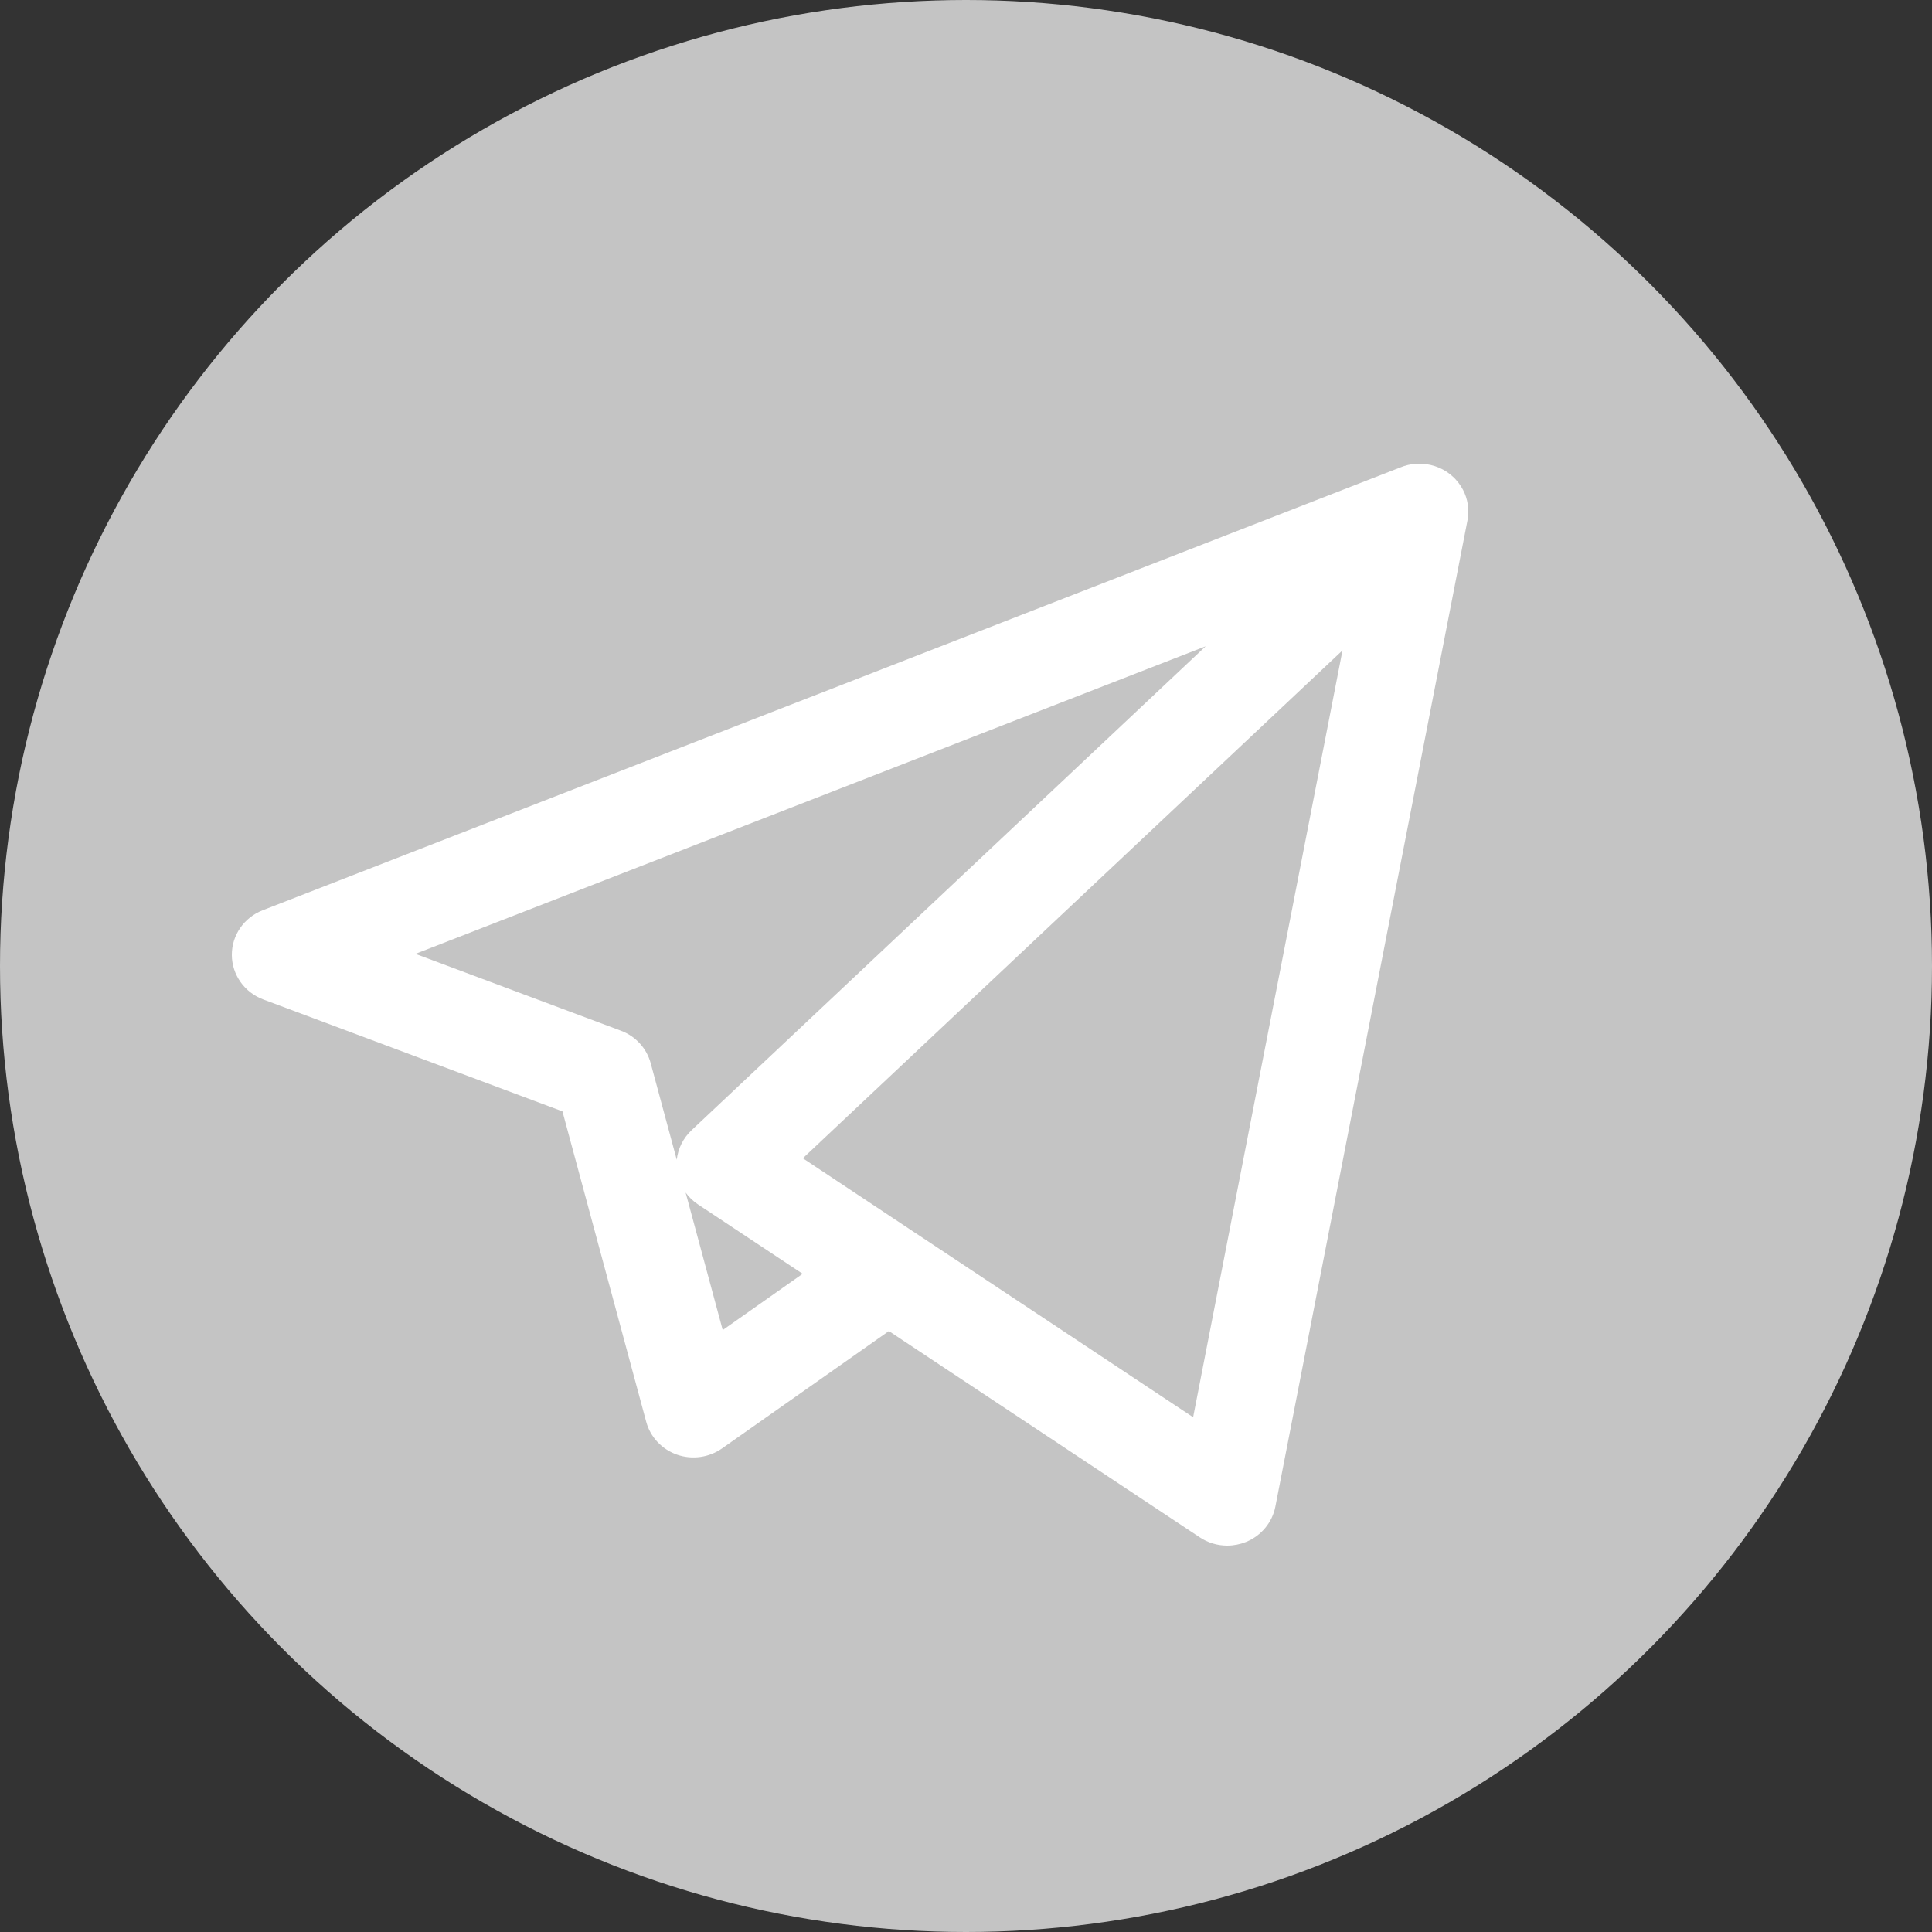 <svg width="25" height="25" viewBox="0 0 25 25" fill="none" xmlns="http://www.w3.org/2000/svg">
<rect x="0" y="0" width="25" height="25" fill="#333333" stroke="none"/>
<rect width="25" height="25" fill="black" fill-opacity="0"/>
<circle cx="12.5" cy="12.5" r="12.5" fill="#C4C4C4"/>
<rect width="16" height="14" fill="black" fill-opacity="0" transform="translate(3 6)"/>
<rect width="16" height="14" fill="black" fill-opacity="0" transform="translate(3 6)"/>
<path d="M15.88 20C15.755 20 15.631 19.964 15.525 19.893L11.502 17.224L9.344 18.742C9.175 18.861 8.957 18.892 8.76 18.823C8.564 18.754 8.415 18.595 8.362 18.398L7.278 14.381L3.407 12.933C3.163 12.842 3.002 12.614 3 12.359C2.998 12.103 3.157 11.873 3.399 11.779L18.119 6.049C18.186 6.021 18.256 6.005 18.328 6.001C18.353 6 18.379 6 18.404 6.001C18.552 6.01 18.697 6.068 18.81 6.177C18.822 6.188 18.833 6.2 18.843 6.212C18.937 6.316 18.989 6.444 18.998 6.574C19.001 6.607 19.001 6.64 18.998 6.673C18.996 6.697 18.992 6.72 18.987 6.744L16.503 19.496C16.463 19.701 16.32 19.873 16.123 19.953C16.045 19.984 15.963 20 15.88 20ZM11.855 15.961L15.439 18.339L17.372 8.416L10.389 14.988L11.838 15.95C11.844 15.953 11.85 15.957 11.855 15.961ZM8.872 15.432L9.352 17.211L10.386 16.483L9.032 15.585C8.969 15.543 8.915 15.491 8.872 15.432ZM5.376 12.343L8.034 13.337C8.225 13.408 8.368 13.565 8.42 13.758L8.757 15.007C8.773 14.863 8.84 14.728 8.948 14.626L15.601 8.363L5.376 12.343Z" fill="white"/>
</svg>
